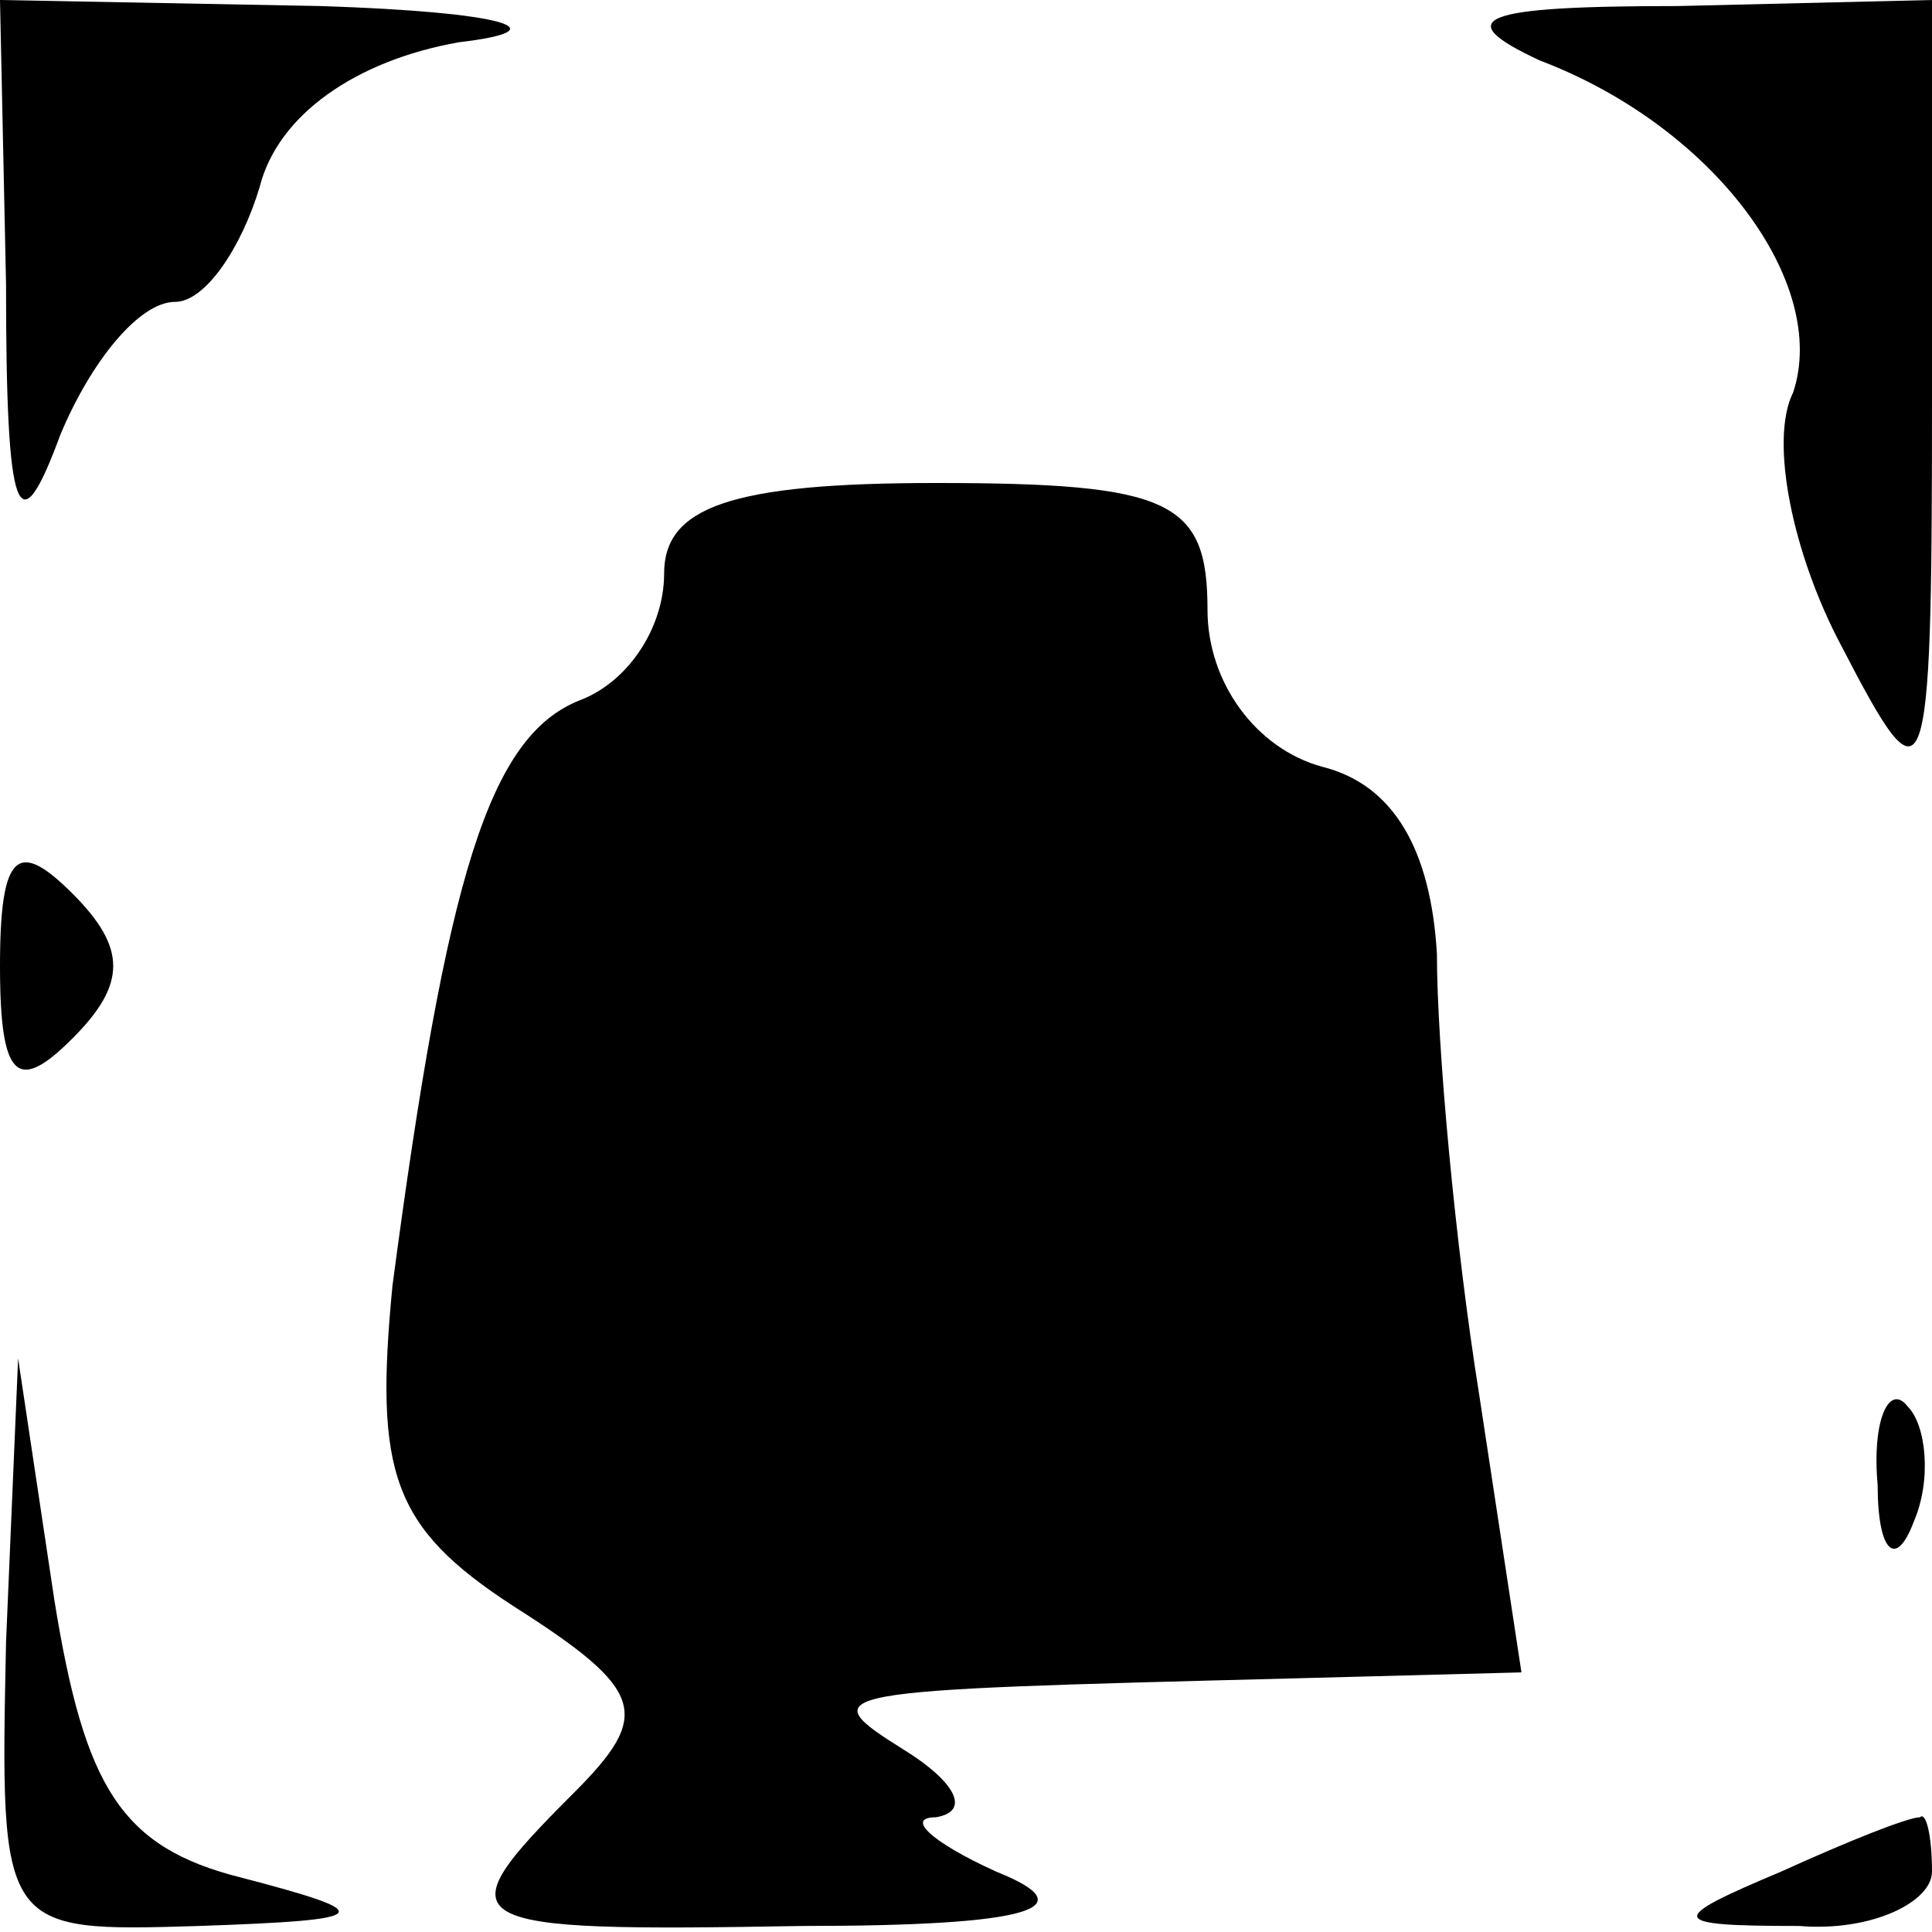 <?xml version="1.0" standalone="no"?>
<!DOCTYPE svg PUBLIC "-//W3C//DTD SVG 20010904//EN"
 "http://www.w3.org/TR/2001/REC-SVG-20010904/DTD/svg10.dtd">
<svg version="1.0" xmlns="http://www.w3.org/2000/svg"
 width="32pt" height="32pt" viewBox="0 0 32 32"
 preserveAspectRatio="xMidYMid meet">
<g transform="translate(0,32) scale(0.1,-0.1)"
fill="#000000" stroke="none">
<path fill="#000000" stroke="none" d="M1 273 c0 -39 2 -44 9 -25 5 12 13 22
19 22 5 0 11 9 14 19 3 12 16 21 33 24 17 2 8 5 -23 6 l-53 1 1 -47z"/>
<path fill="#000000" stroke="none" d="M255 310 c29 -11 48 -37 42 -55 -4 -8
0 -27 8 -42 14 -27 15 -26 15 40 l0 67 -42 -1 c-33 0 -38 -2 -23 -9z"/>
<path fill="#000000" stroke="none" d="M110 225 c0 -9 -6 -18 -14 -21 -15 -6
-22 -29 -31 -97 -3 -31 0 -40 20 -53 22 -14 23 -18 10 -31 -22 -22 -20 -23 38
-22 38 0 47 3 32 9 -11 5 -15 9 -10 9 6 1 3 6 -5 11 -16 10 -14 10 64 12 l38
1 -7 46 c-4 25 -7 58 -7 73 -1 17 -7 28 -19 31 -11 3 -19 14 -19 26 0 18 -6
21 -45 21 -34 0 -45 -4 -45 -15z"/>
<path fill="#000000" stroke="none" d="M0 160 c0 -19 3 -21 12 -12 9 9 9 15 0
24 -9 9 -12 7 -12 -12z"/>
<path fill="#000000" stroke="none" d="M1 48 c-1 -48 -1 -48 32 -47 29 1 30 2
7 8 -20 5 -26 15 -31 46 l-6 40 -2 -47z"/>
<path fill="#000000" stroke="none" d="M311 74 c0 -11 3 -14 6 -6 3 7 2 16 -1
19 -3 4 -6 -2 -5 -13z"/>
<path fill="#000000" stroke="none" d="M295 10 c-19 -8 -19 -9 3 -9 12 -1 22
4 22 9 0 6 -1 10 -2 9 -2 0 -12 -4 -23 -9z"/>
</g>
</svg>

